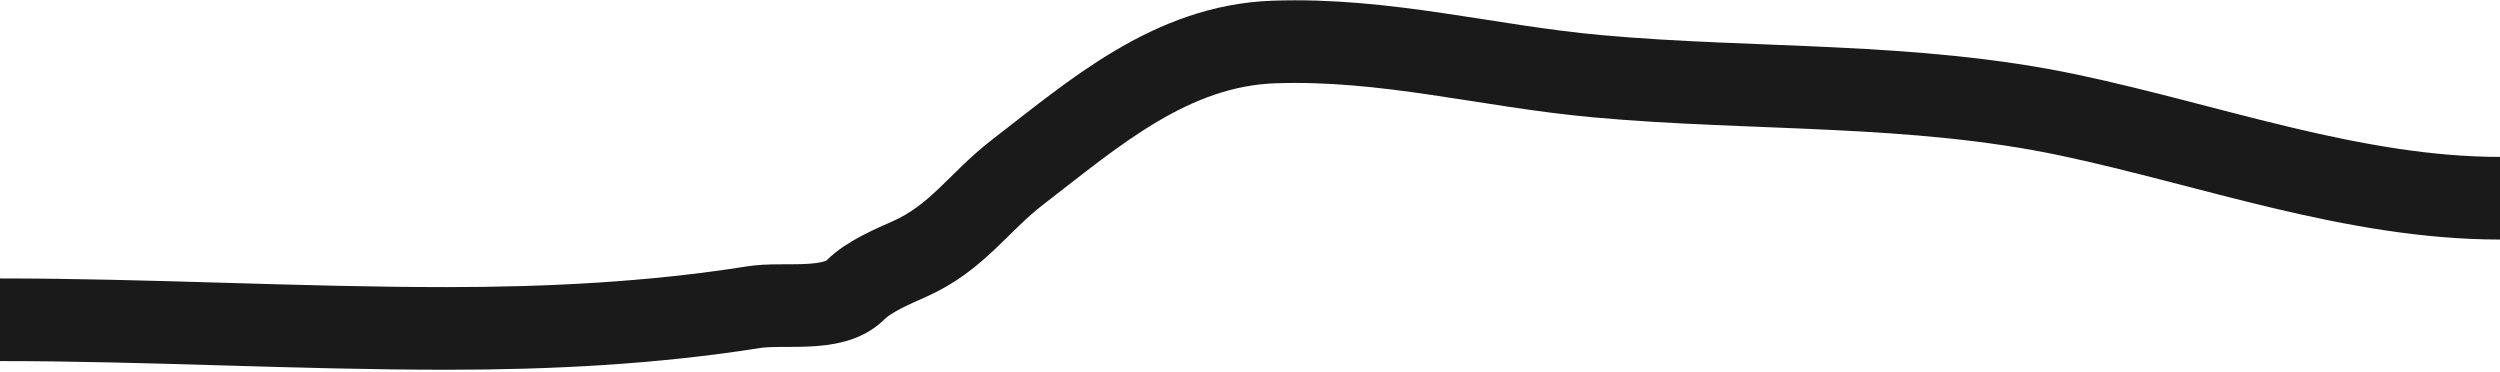 <svg width="121" height="18" viewBox="0 0 121 18" fill="none" xmlns="http://www.w3.org/2000/svg">
<path d="M121 9.594C113.939 9.594 106.999 7.026 100.18 5.58C92.627 3.977 84.92 4.381 77.305 3.689C71.995 3.206 67.074 1.845 61.667 2.032C56.666 2.204 52.931 5.502 49.25 8.334C47.375 9.776 46.331 11.509 44.021 12.535C43.205 12.898 42.054 13.382 41.407 14.029C40.305 15.131 37.948 14.632 36.459 14.869C31.59 15.644 26.562 15.896 21.637 15.896C14.396 15.896 7.169 15.476 0 15.476" stroke="#1A1A1A" stroke-width="4" stroke-linejoin="round"/>
</svg>
